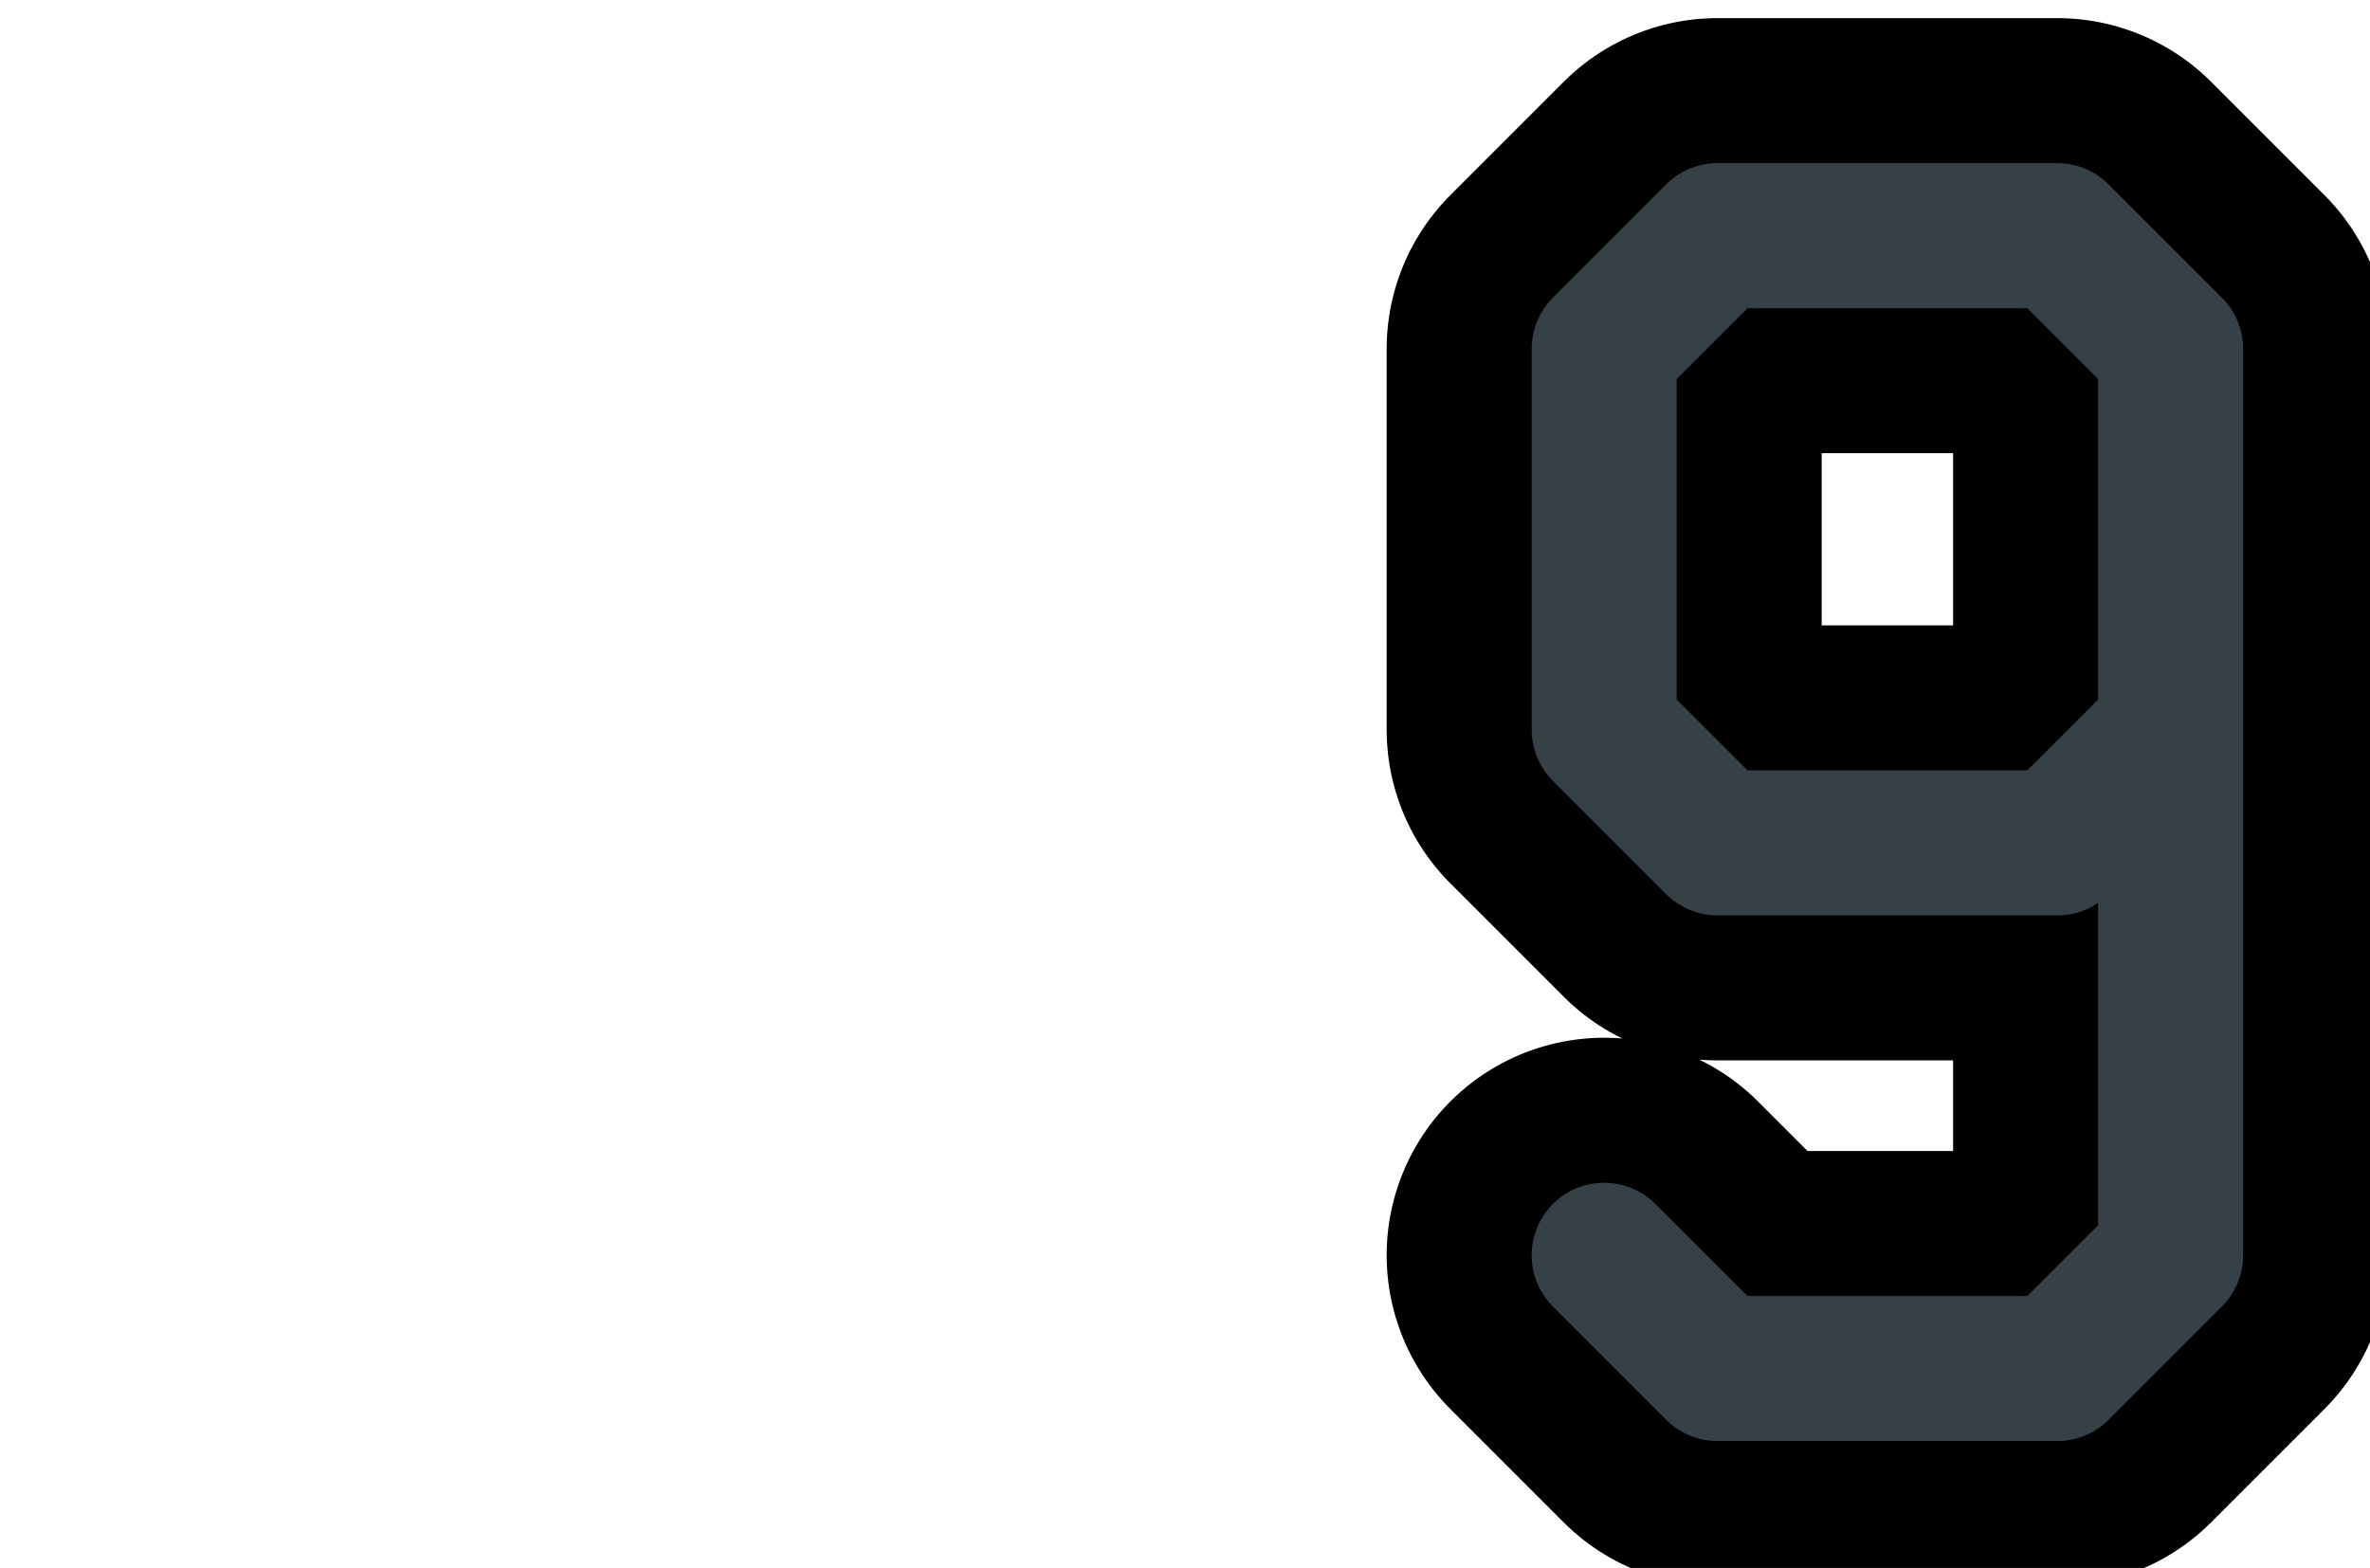 <?xml version="1.0" encoding="UTF-8"?>

<svg xmlns="http://www.w3.org/2000/svg" version="1.2" baseProfile="tiny" xml:space="preserve" style="shape-rendering:geometricPrecision; fill-rule:evenodd;" width="5.23mm" height="3.46mm" viewBox="0.00 -1.73 5.23 3.46">
  <title>SAFCON79</title>
  <desc>contour label</desc>
  <rect style="stroke:black;stroke-width:0.32;display:none;" fill="none" x="3.18" y="-1.57" height="3.14" width="1.89"/>
  <rect style="stroke:blue;stroke-width:0.32;display:none;" fill="none" x="0.16" y="-1.57" height="3.14" width="4.91"/>
  <path d="M 3.54,1.04 L 3.79,1.29 L 4.54,1.29 L 4.79,1.04 L 4.79,-0.96 L 4.54,-1.21 L 3.79,-1.21 L 3.54,-0.96 L 3.54,-0.12 L 3.79,0.13 L 4.54,0.13 L 4.79,-0.12" style="stroke-linecap:round;stroke-linejoin:round;fill:none;stroke:#000000;" stroke-width="0.96" />
  <path d="M 3.54,1.04 L 3.79,1.29 L 4.54,1.29 L 4.79,1.04 L 4.79,-0.96 L 4.54,-1.21 L 3.79,-1.21 L 3.54,-0.96 L 3.54,-0.12 L 3.79,0.13 L 4.54,0.13 L 4.79,-0.12" style="stroke-linecap:round;stroke-linejoin:round;fill:none;stroke:#364147;" stroke-width="0.32" />
  <circle style="stroke:red;stroke-width:0.64;display:none;" fill="none" cx="0" cy="0" r="1"/>
</svg>
